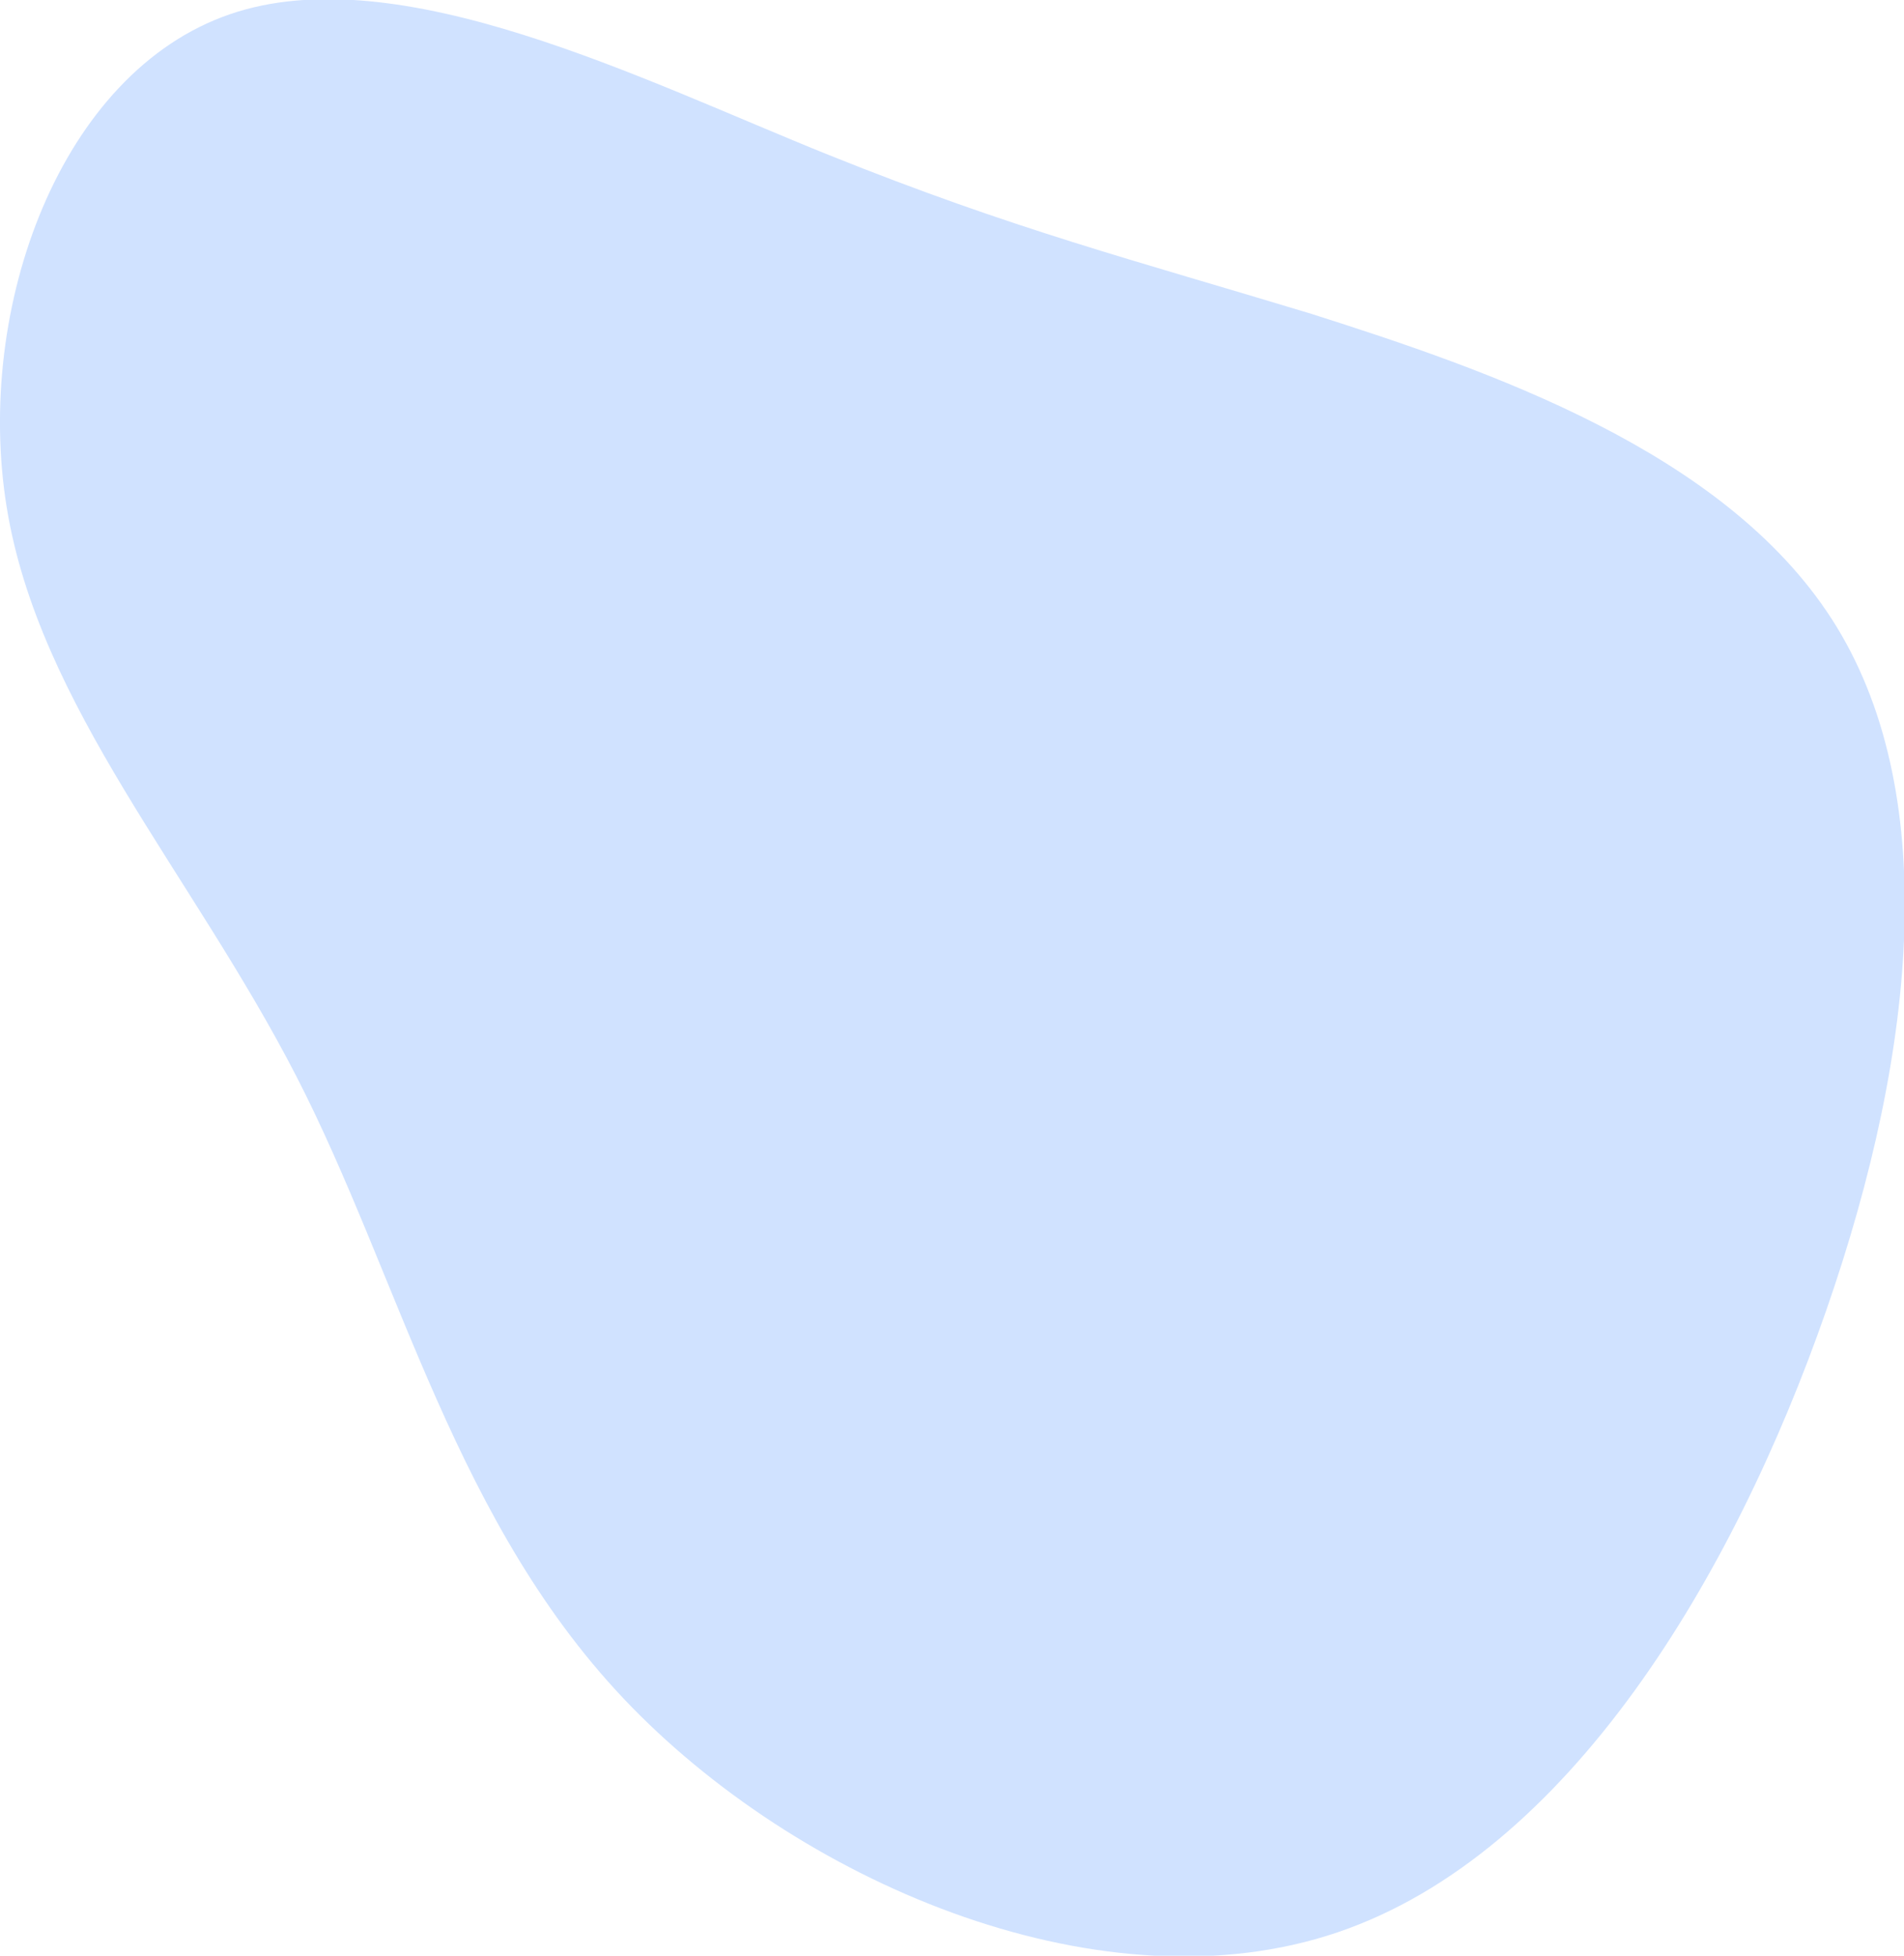 <svg id="Layer_1" data-name="Layer 1" xmlns="http://www.w3.org/2000/svg" viewBox="0 0 94.71 97.27"><defs><style>.cls-1{fill:#d0e2ff;}</style></defs><path class="cls-1" d="M65.23,15.61c8.8,2.8,20.5,6.8,25.9,15.2s4.3,21.2-.3,34.4-12.8,27-24.3,30.9-26.3-2.2-35.1-11.2-11.5-21.3-16.7-31.4S1.93,35.11.33,25.21,3,3.61,11.43.71,32,4,41.23,7.71,56.33,12.91,65.23,15.61Z"/></svg>